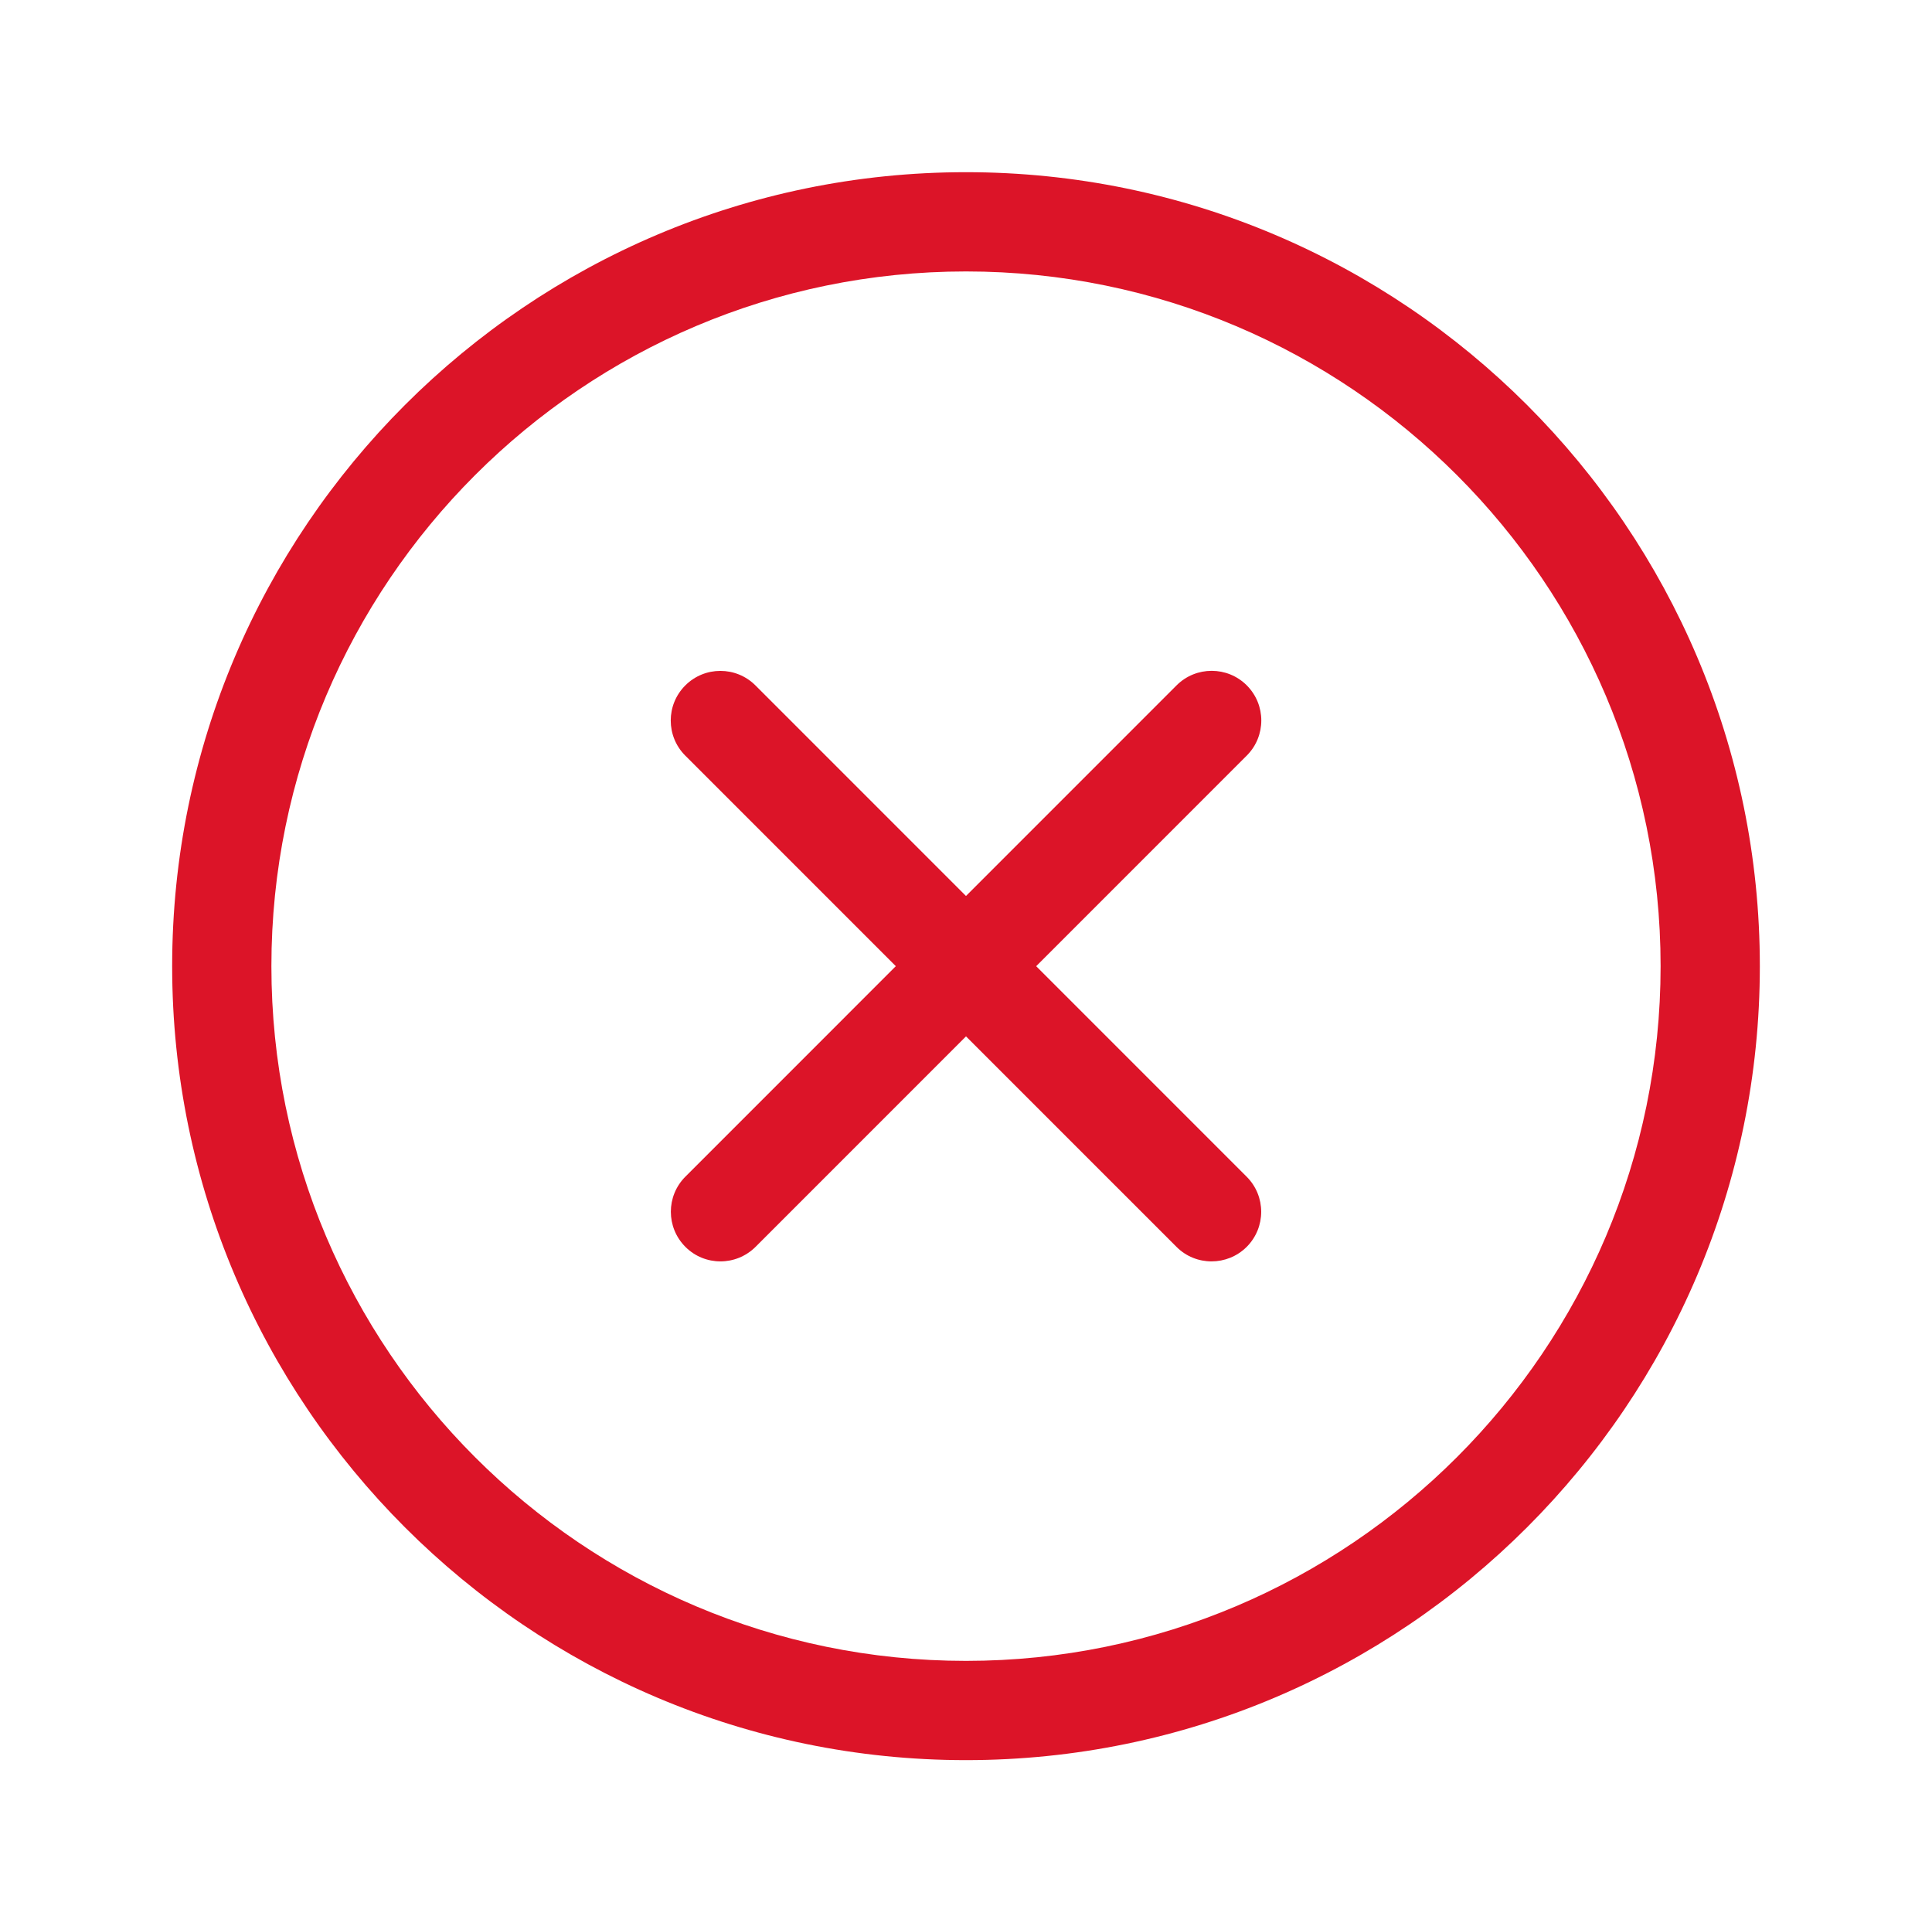 <svg width="101" height="100" viewBox="0 0 101 100" fill="none" xmlns="http://www.w3.org/2000/svg">
<path d="M50.5 92C27.616 92 9 73.384 9 50.5C9 27.616 27.616 9 50.5 9C73.384 9 92 27.616 92 50.5C92 73.384 73.384 92 50.5 92ZM50.5 14.188C30.476 14.188 14.188 30.476 14.188 50.5C14.188 70.524 30.476 86.812 50.5 86.812C70.524 86.812 86.812 70.524 86.812 50.5C86.812 30.476 70.524 14.188 50.5 14.188Z" fill="#DC1428"/>
<path d="M37.663 65.931C36.999 65.931 36.335 65.679 35.83 65.171C34.817 64.158 34.817 62.515 35.83 61.502L61.508 35.823C62.522 34.81 64.165 34.81 65.178 35.823C66.191 36.837 66.191 38.479 65.178 39.493L39.499 65.171C38.987 65.679 38.324 65.931 37.663 65.931Z" fill="#DC1428"/>
<path d="M63.335 65.931C62.672 65.931 62.007 65.679 61.503 65.171L35.825 39.496C34.811 38.483 34.811 36.84 35.825 35.827C36.838 34.813 38.481 34.813 39.494 35.827L65.172 61.505C66.186 62.518 66.186 64.16 65.172 65.174C64.664 65.679 64 65.931 63.335 65.931Z" fill="#DC1428"/>
</svg>
